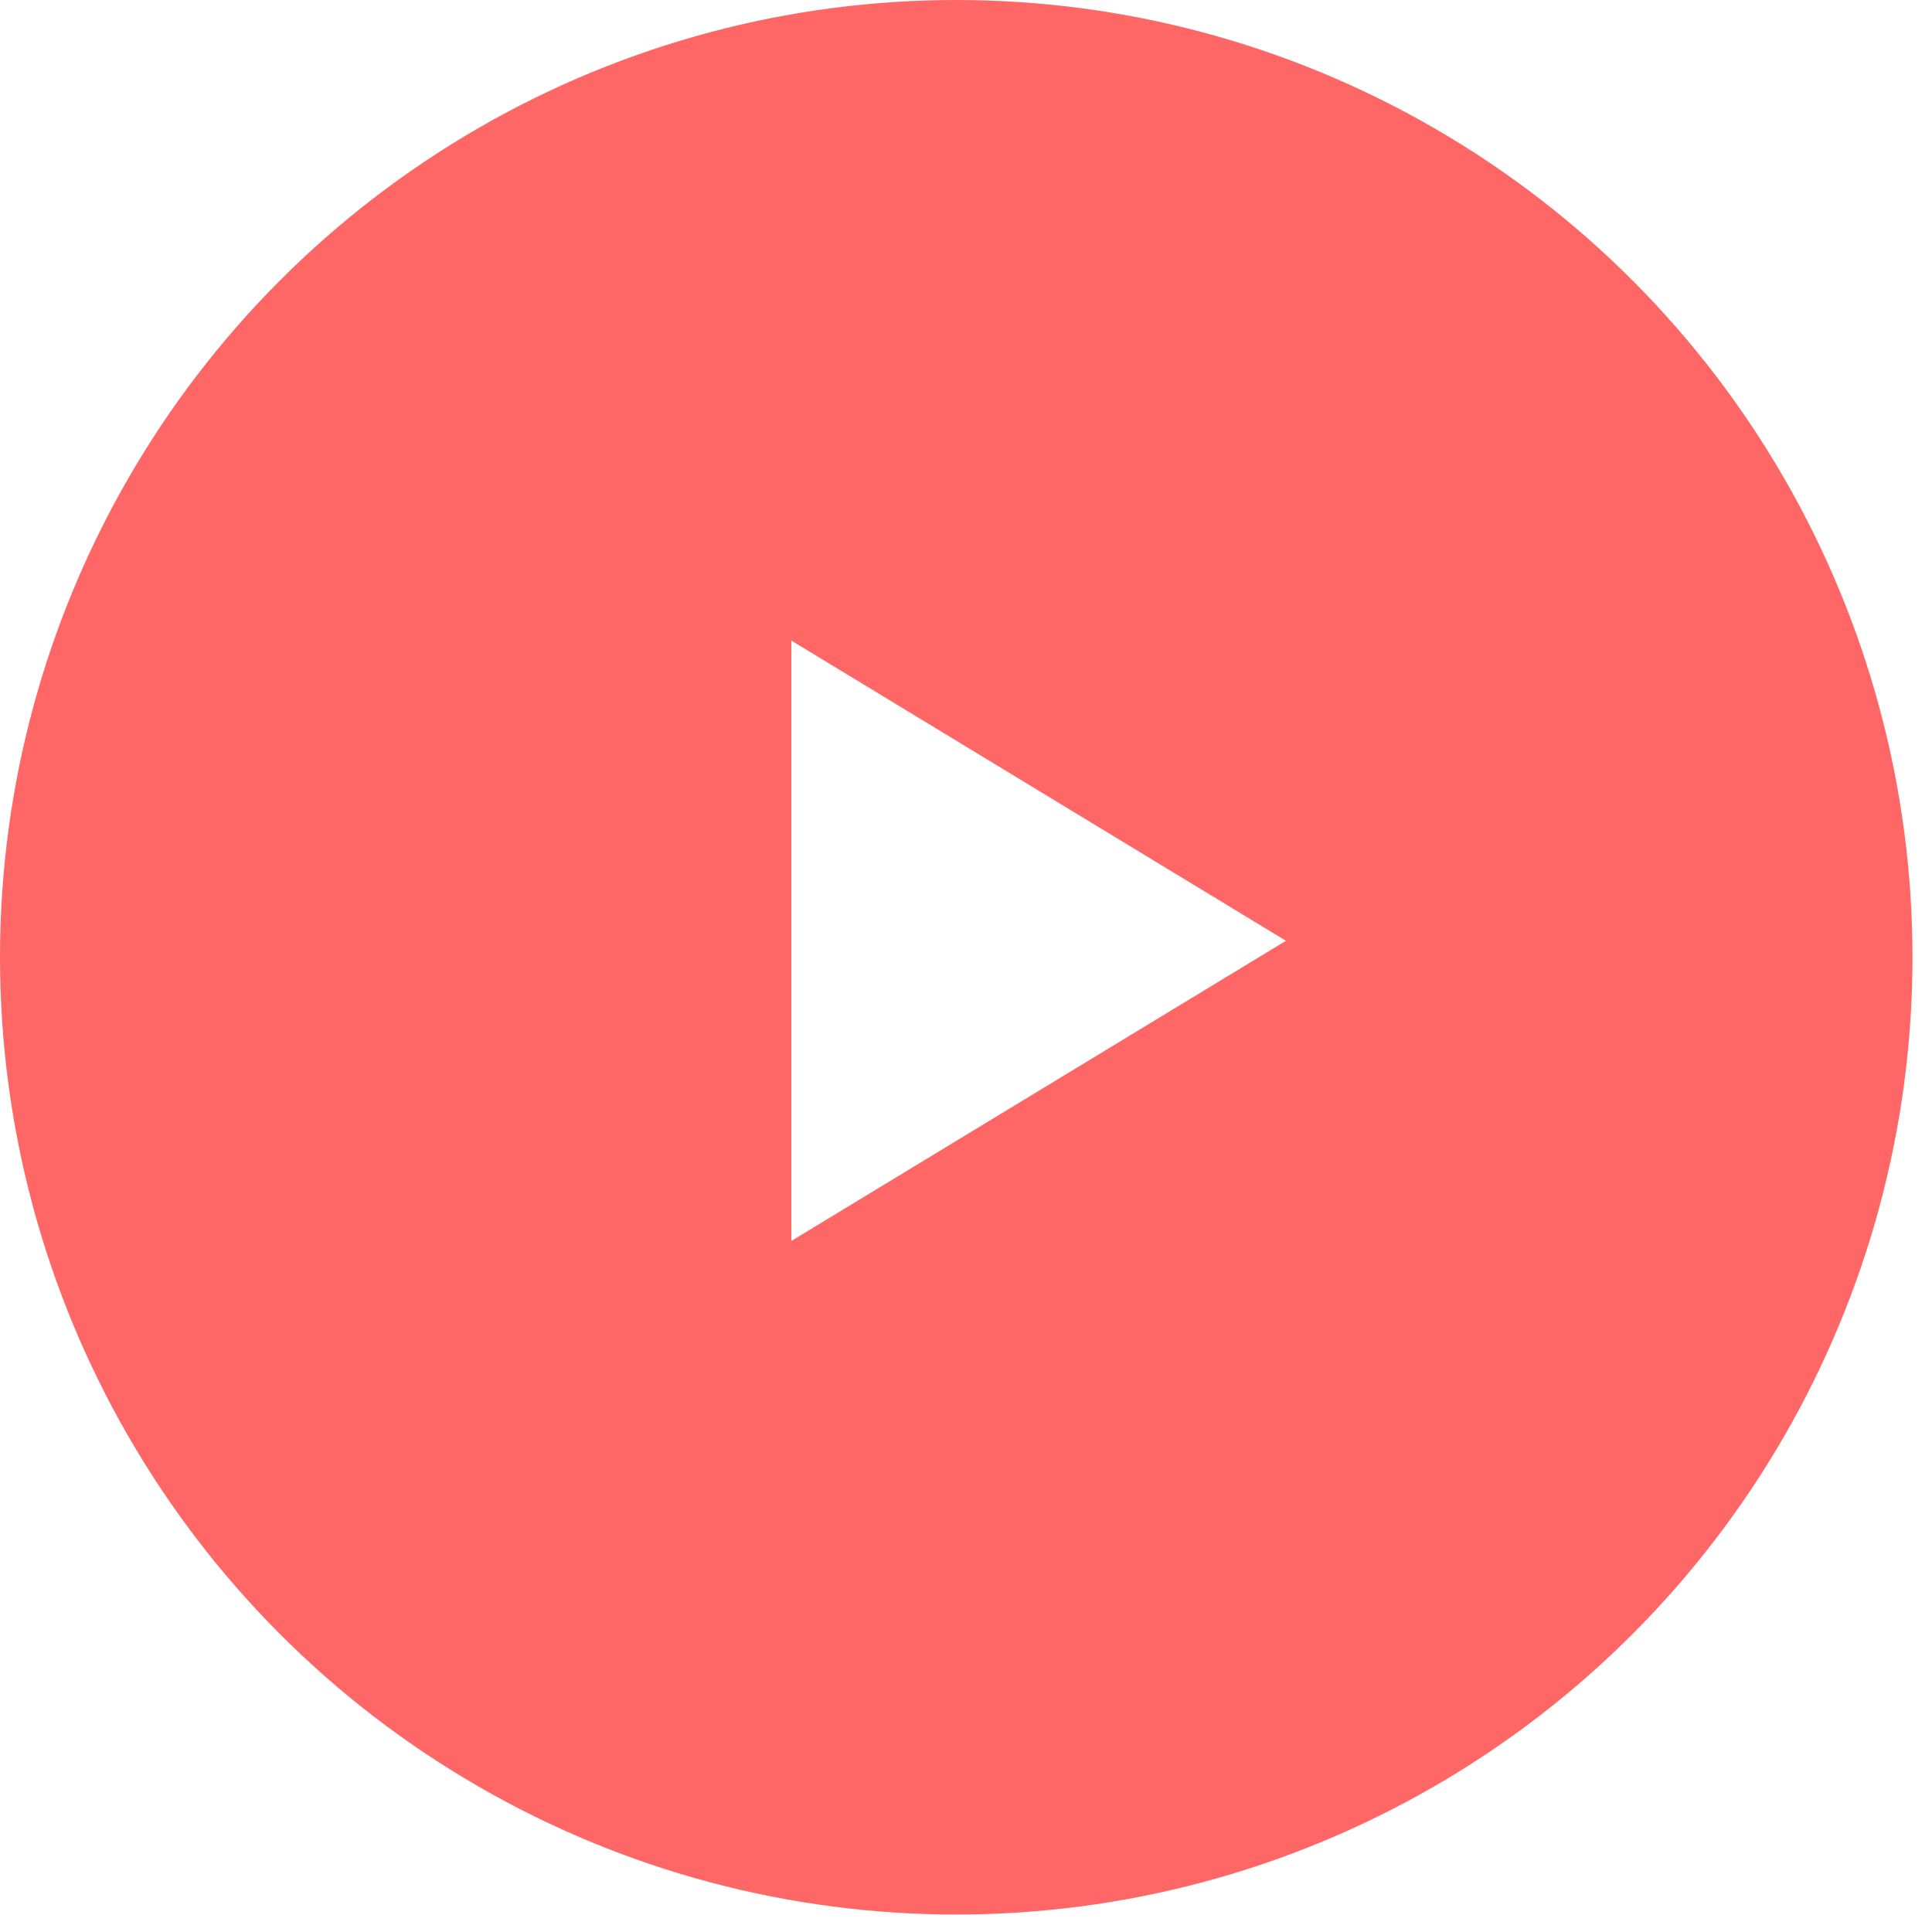 <svg width="77" height="77" viewBox="0 0 77 77" fill="none" xmlns="http://www.w3.org/2000/svg">
<g filter="url(#filter0_b_296_44294)">
<ellipse cx="38.111" cy="38.152" rx="38.111" ry="38.152" fill="#FF0000" fill-opacity="0.6"/>
</g>
<path d="M51.252 37.495L31.54 49.458L31.54 25.531L51.252 37.495Z" fill="white"/>
<defs>
<filter id="filter0_b_296_44294" x="-9.475" y="-9.475" width="95.171" height="95.254" filterUnits="userSpaceOnUse" color-interpolation-filters="sRGB">
<feFlood flood-opacity="0" result="BackgroundImageFix"/>
<feGaussianBlur in="BackgroundImageFix" stdDeviation="4.737"/>
<feComposite in2="SourceAlpha" operator="in" result="effect1_backgroundBlur_296_44294"/>
<feBlend mode="normal" in="SourceGraphic" in2="effect1_backgroundBlur_296_44294" result="shape"/>
</filter>
</defs>
</svg>
